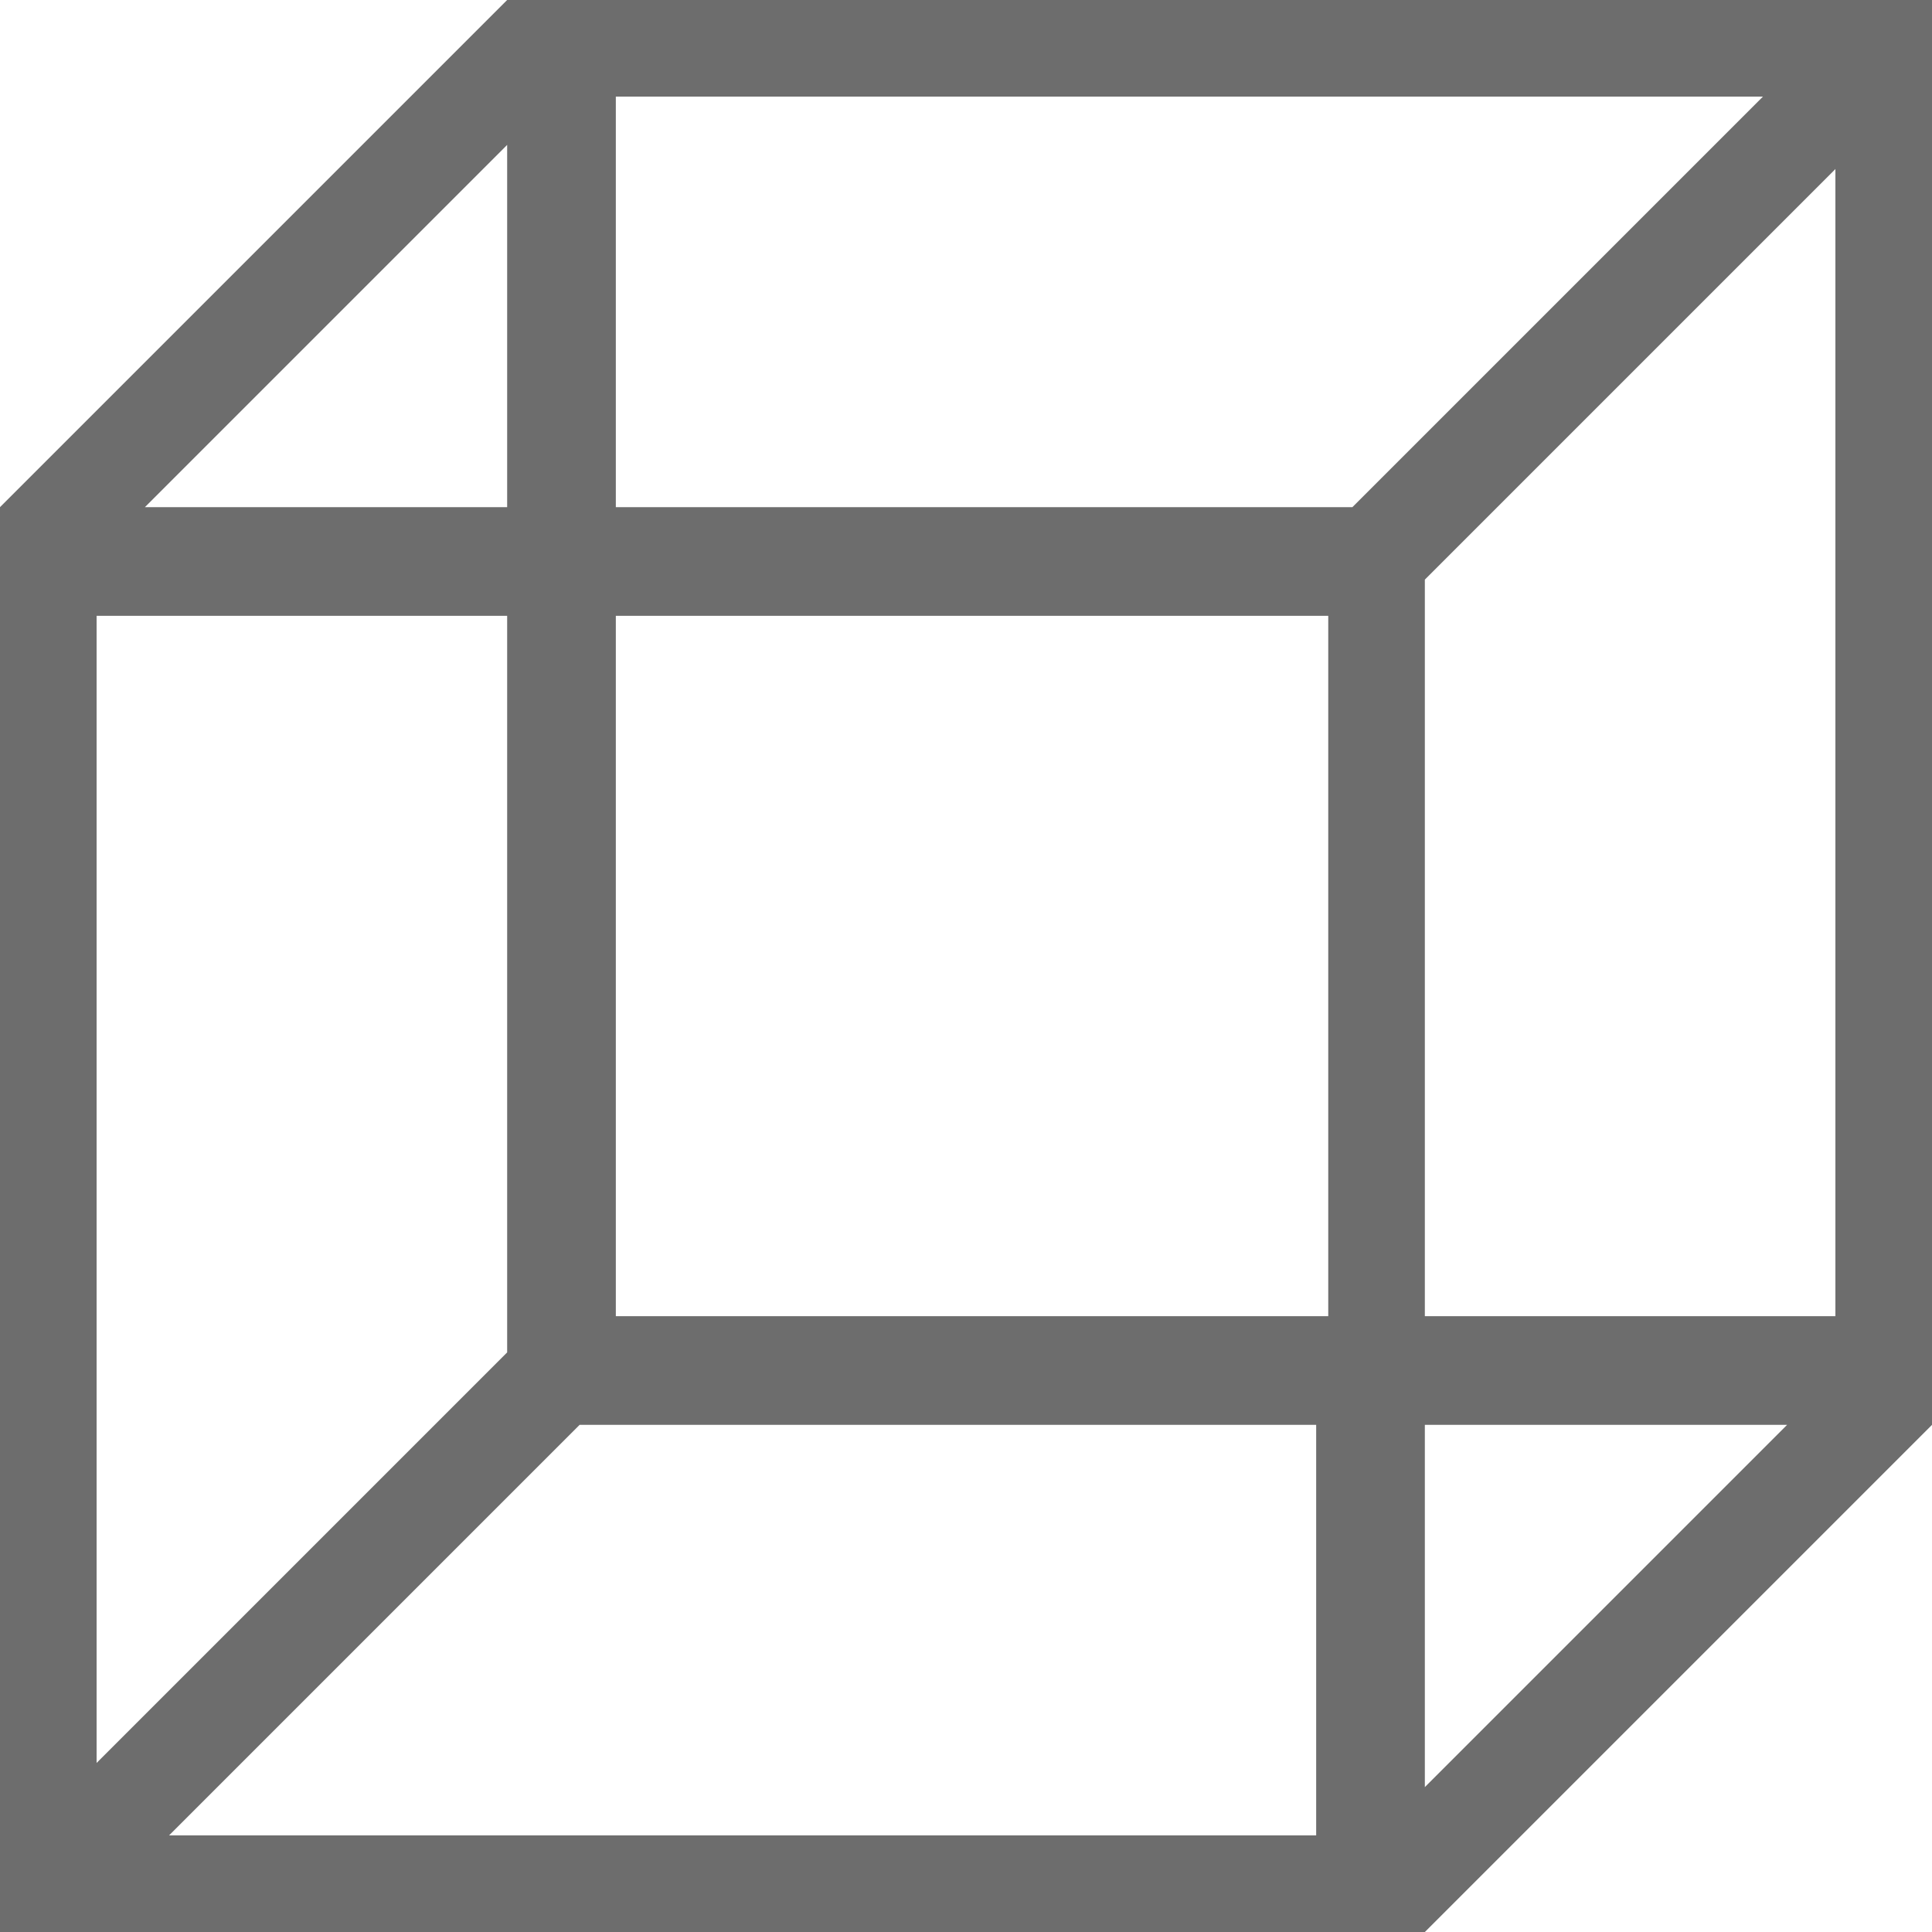 <?xml version="1.0" encoding="utf-8"?>
<!-- Generator: Adobe Illustrator 22.1.0, SVG Export Plug-In . SVG Version: 6.00 Build 0)  -->
<svg version="1.1" id="图层_1" xmlns="http://www.w3.org/2000/svg" xmlns:xlink="http://www.w3.org/1999/xlink" x="0px" y="0px"
	 viewBox="0 0 16 16" style="enable-background:new 0 0 16 16;" xml:space="preserve">
<style type="text/css">
	.st0{fill:#6D6D6D;}
</style>
<path class="st0" d="M4.2,0L0,4.2V16h11.8l4.2-4.2V0H4.2z M4.2,1.2v3h-3L4.2,1.2z M0.8,5.1h3.4v6.1l-3.4,3.4V5.1z M10.9,15.2H1.4
	l3.4-3.4h6.1V15.2z M10.9,10.9H5.1V5.1h5.9V10.9z M11.2,4.2H5.1V0.8h9.5L11.2,4.2z M11.8,14.8v-3h3L11.8,14.8z M15.2,10.9h-3.4V4.8
	l3.4-3.4V10.9z"/>
</svg>
